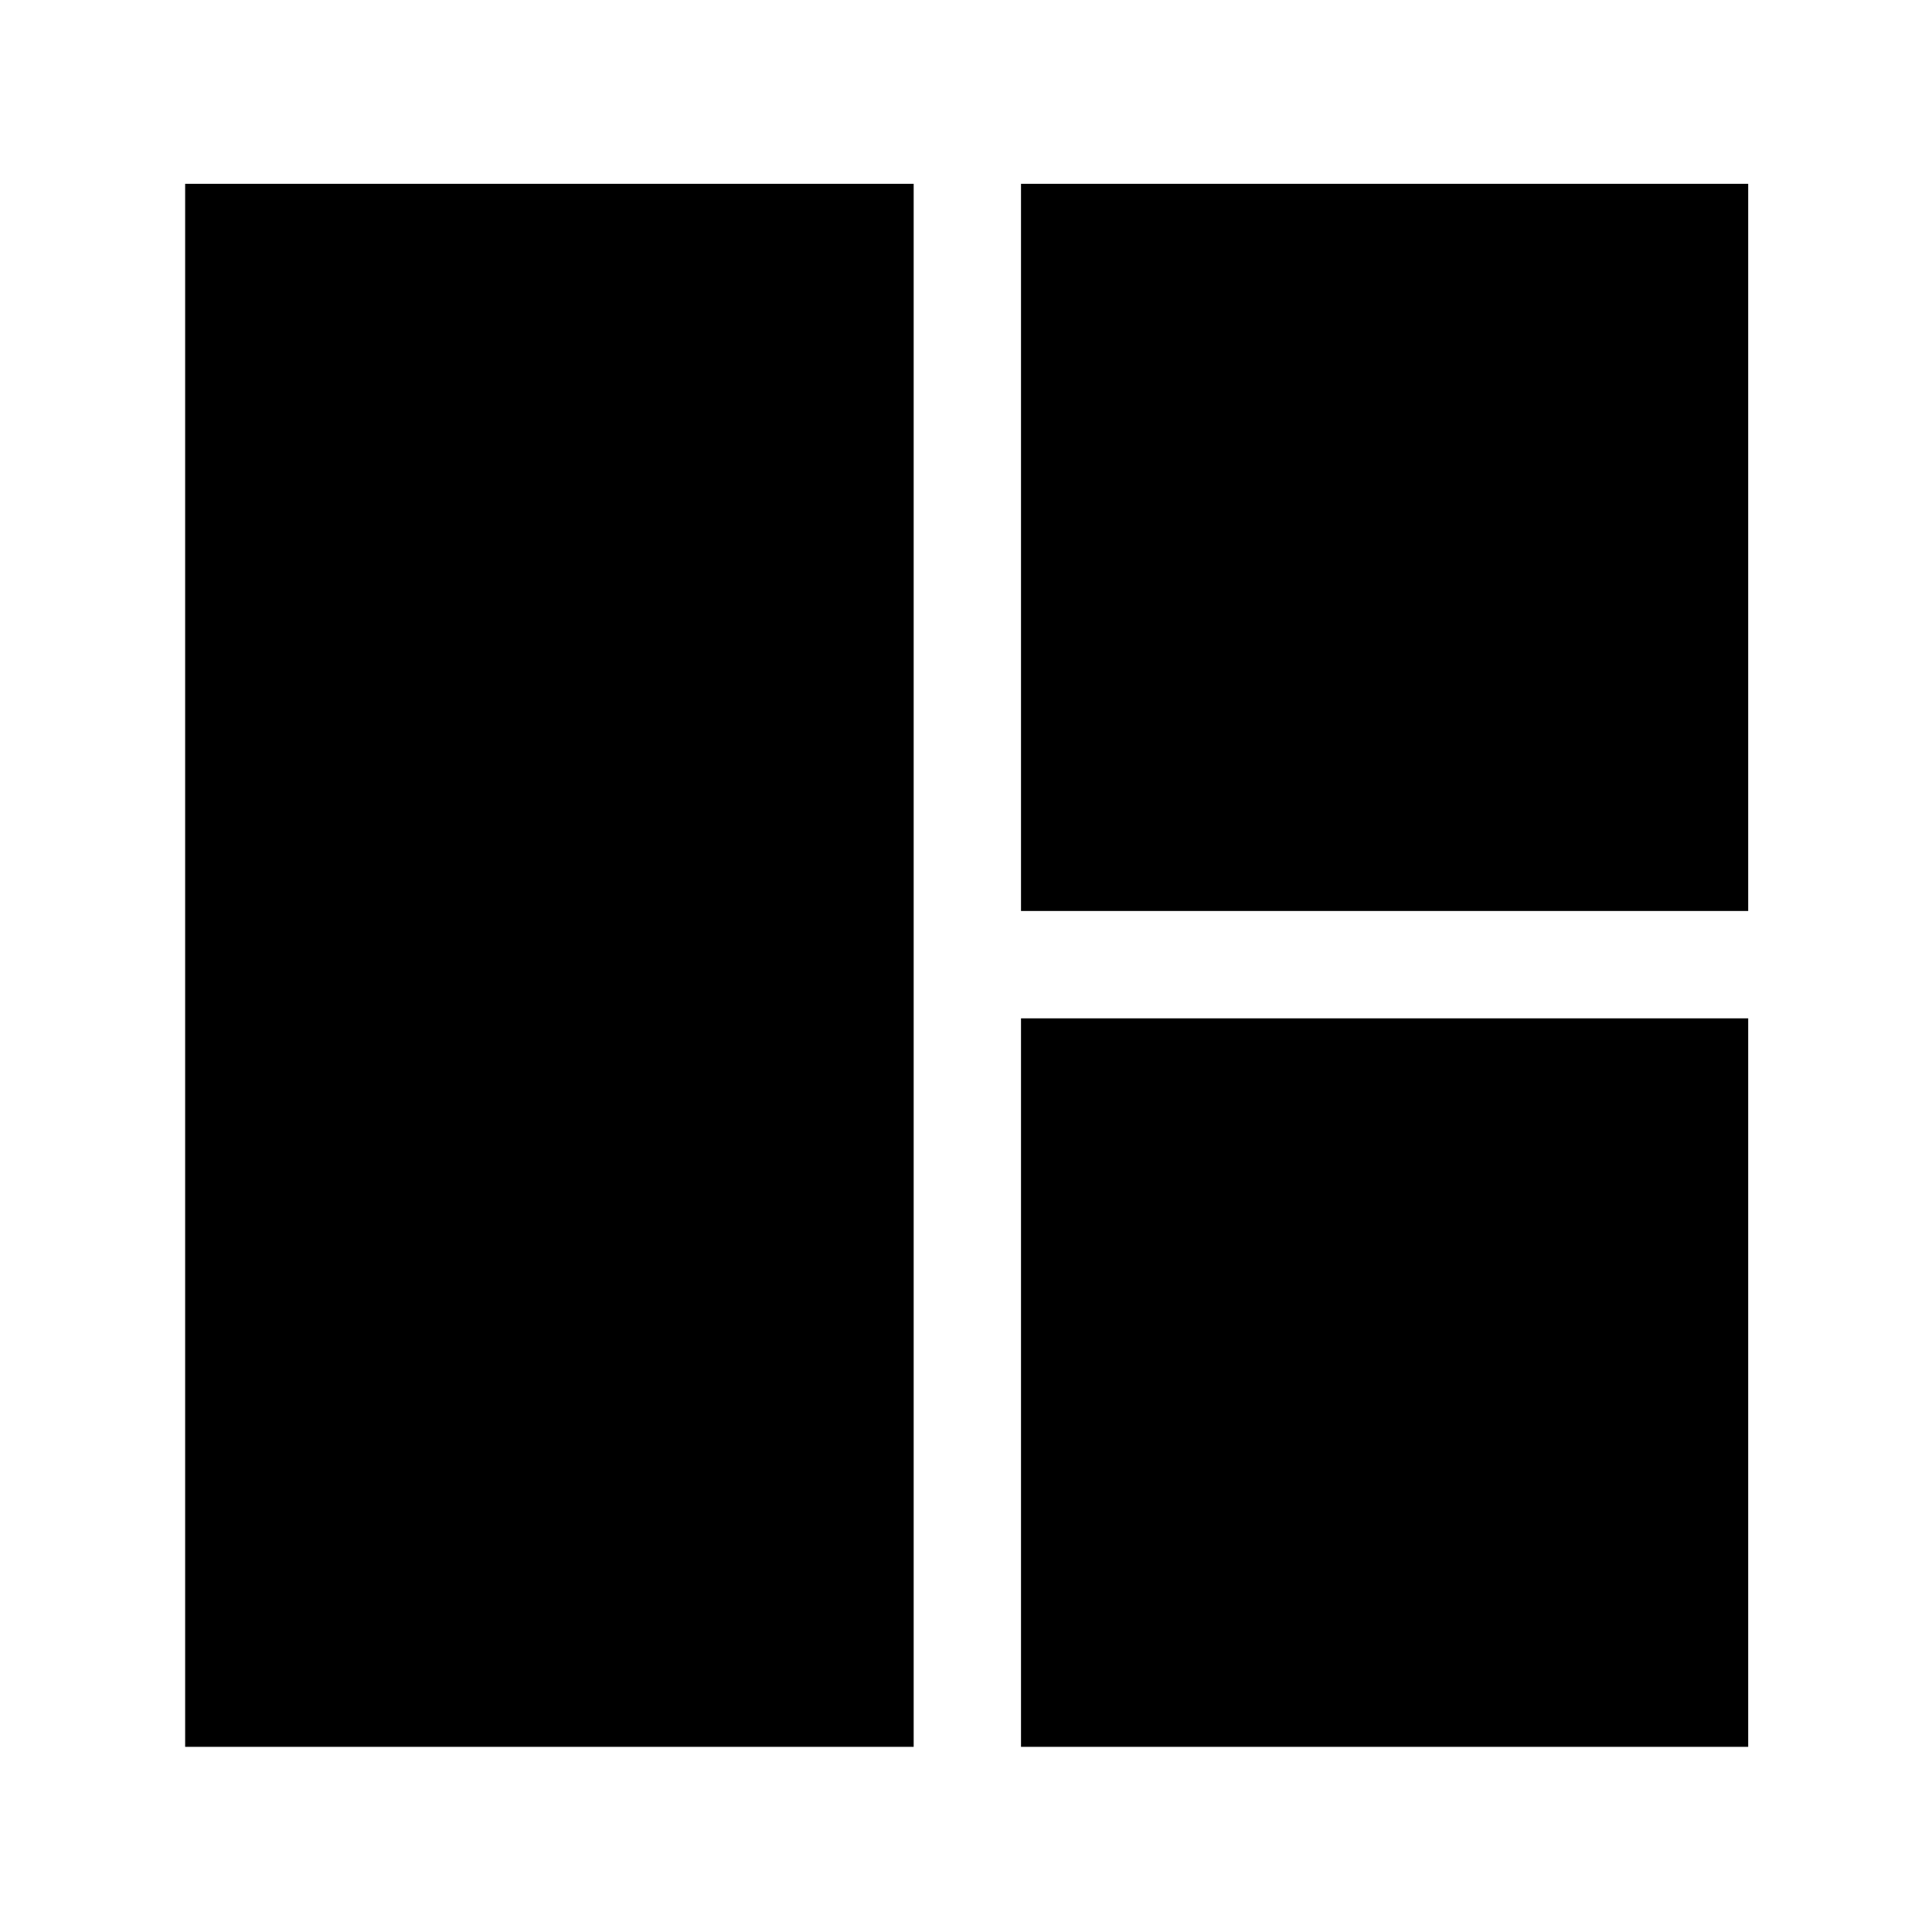 <svg xmlns="http://www.w3.org/2000/svg" height="40" viewBox="0 -960 960 960" width="40"><path d="M454-92H92v-776.67h362V-92Zm53.33-415.33v-361.34h361.34v361.34H507.33Zm0 415.33v-362h361.34v362H507.33Z"/></svg>